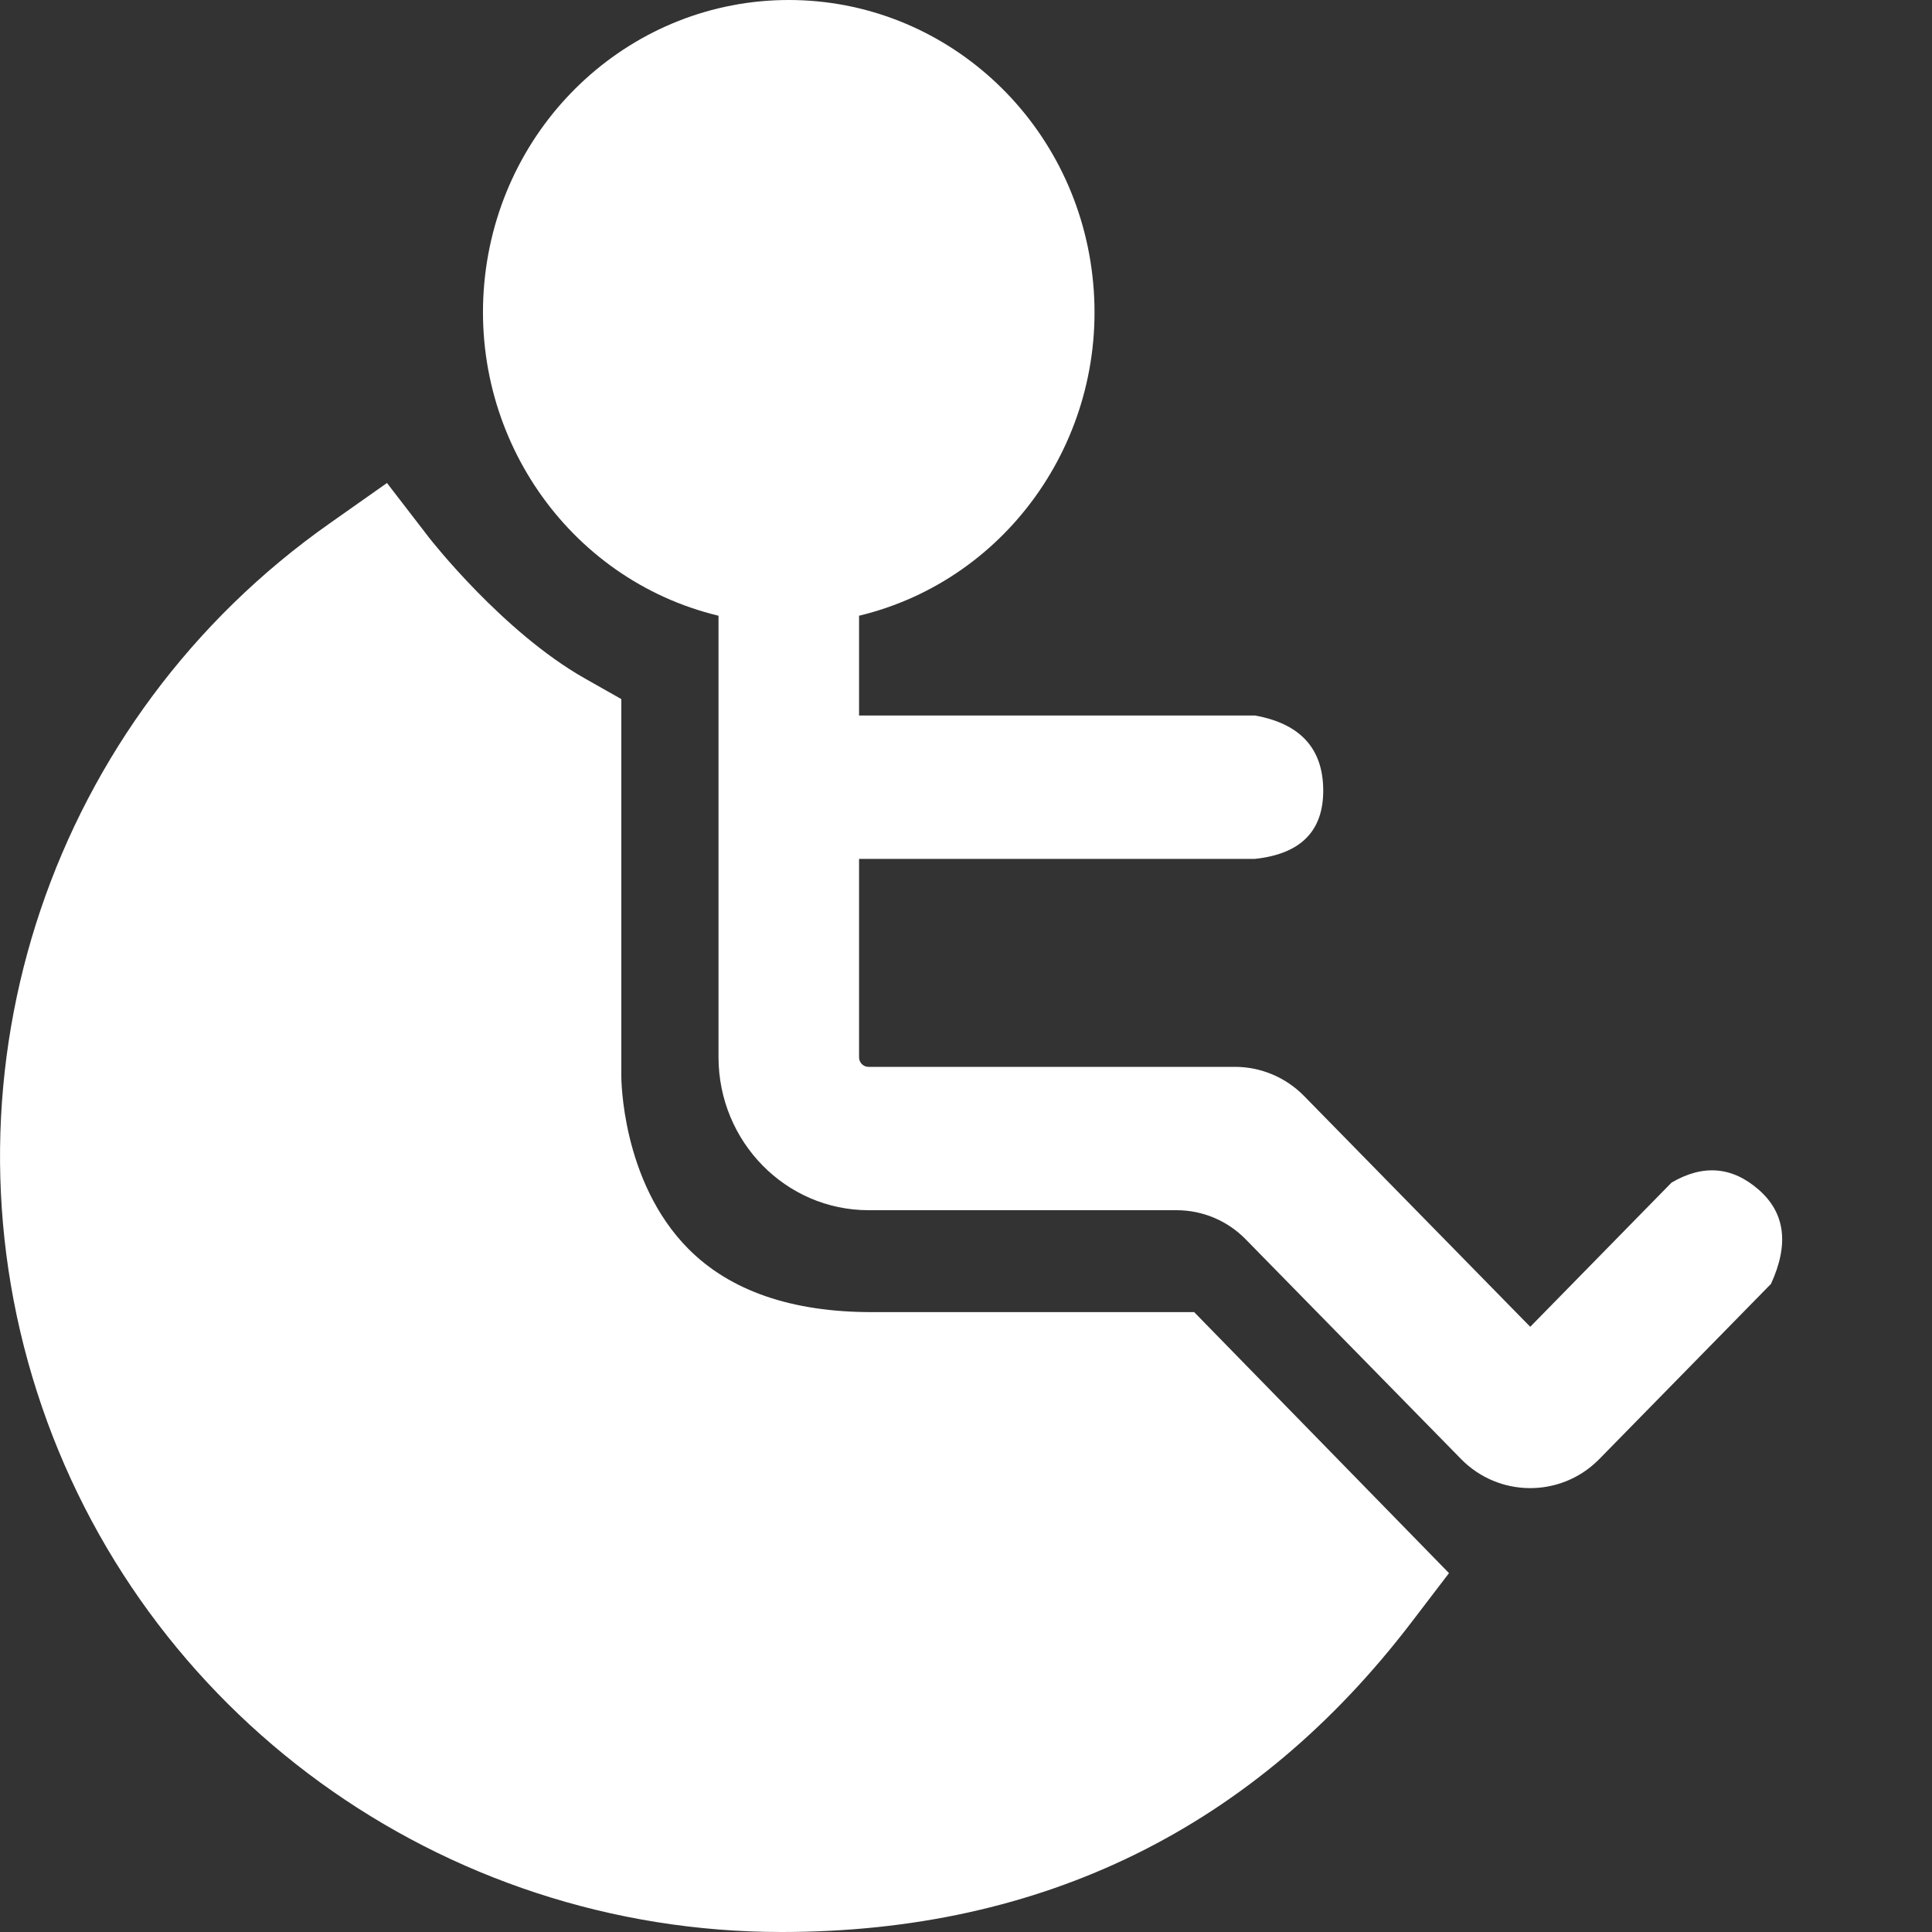<?xml version="1.0" encoding="UTF-8"?>
<svg width="20px" height="20px" viewBox="0 0 20 20" version="1.1" xmlns="http://www.w3.org/2000/svg" xmlns:xlink="http://www.w3.org/1999/xlink">
    <rect x="0" y="0" width="20" height="20" fill="#333333" stroke="none"/>
    <title>canjiren_down</title>
    <g id="人资工作台一期页面" stroke="none" stroke-width="1" fill="none" fill-rule="evenodd">
        <g id="菜单栏图标" transform="translate(-126, -347)">
            <g id="canjiren_down" transform="translate(126, 347)">
                <rect id="矩形" fill="#D8D8D8" opacity="0" x="0" y="0" width="20" height="20"></rect>
                <path d="M17.304,12.242 L15.841,13.735 L13.498,11.344 C13.309,11.152 13.052,11.044 12.783,11.044 L8.99,11.044 L8.99,11.044 C8.937,11.044 8.893,11 8.893,10.945 L8.893,8.891 L12.992,8.891 C13.467,8.84 13.702,8.601 13.698,8.174 C13.694,7.747 13.459,7.491 12.992,7.407 L8.893,7.407 L8.893,6.374 C10.456,5.998 11.495,4.485 11.309,2.857 C11.124,1.228 9.772,0 8.165,0 C6.559,0 5.207,1.228 5.021,2.857 C4.836,4.485 5.875,5.998 7.438,6.374 L7.438,10.945 C7.439,11.819 8.134,12.527 8.99,12.528 L12.18,12.528 C12.449,12.528 12.706,12.636 12.894,12.828 L15.126,15.105 C15.513,15.499 16.146,15.506 16.541,15.119 C16.545,15.114 16.55,15.11 16.555,15.105 L18.333,13.291 L18.333,13.291 C18.522,12.879 18.48,12.554 18.205,12.315 C17.931,12.076 17.631,12.051 17.304,12.242 Z M9.023,13.583 C8.198,13.583 7.561,13.364 7.129,12.931 C6.429,12.229 6.432,11.149 6.432,11.143 L6.432,7.237 L6.054,7.023 C5.203,6.541 4.452,5.579 4.445,5.57 L4.006,5 L3.417,5.415 C0.541,7.435 -0.687,11.072 0.382,14.406 C1.45,17.739 4.57,20.002 8.093,20 C10.794,20 12.987,18.921 14.612,16.793 L15,16.285 L12.362,13.583 L9.023,13.583 L9.023,13.583 Z" id="形状备份" fill="#FFFFFF" fill-rule="nonzero"></path>
            </g>
        </g>
    </g>
</svg>